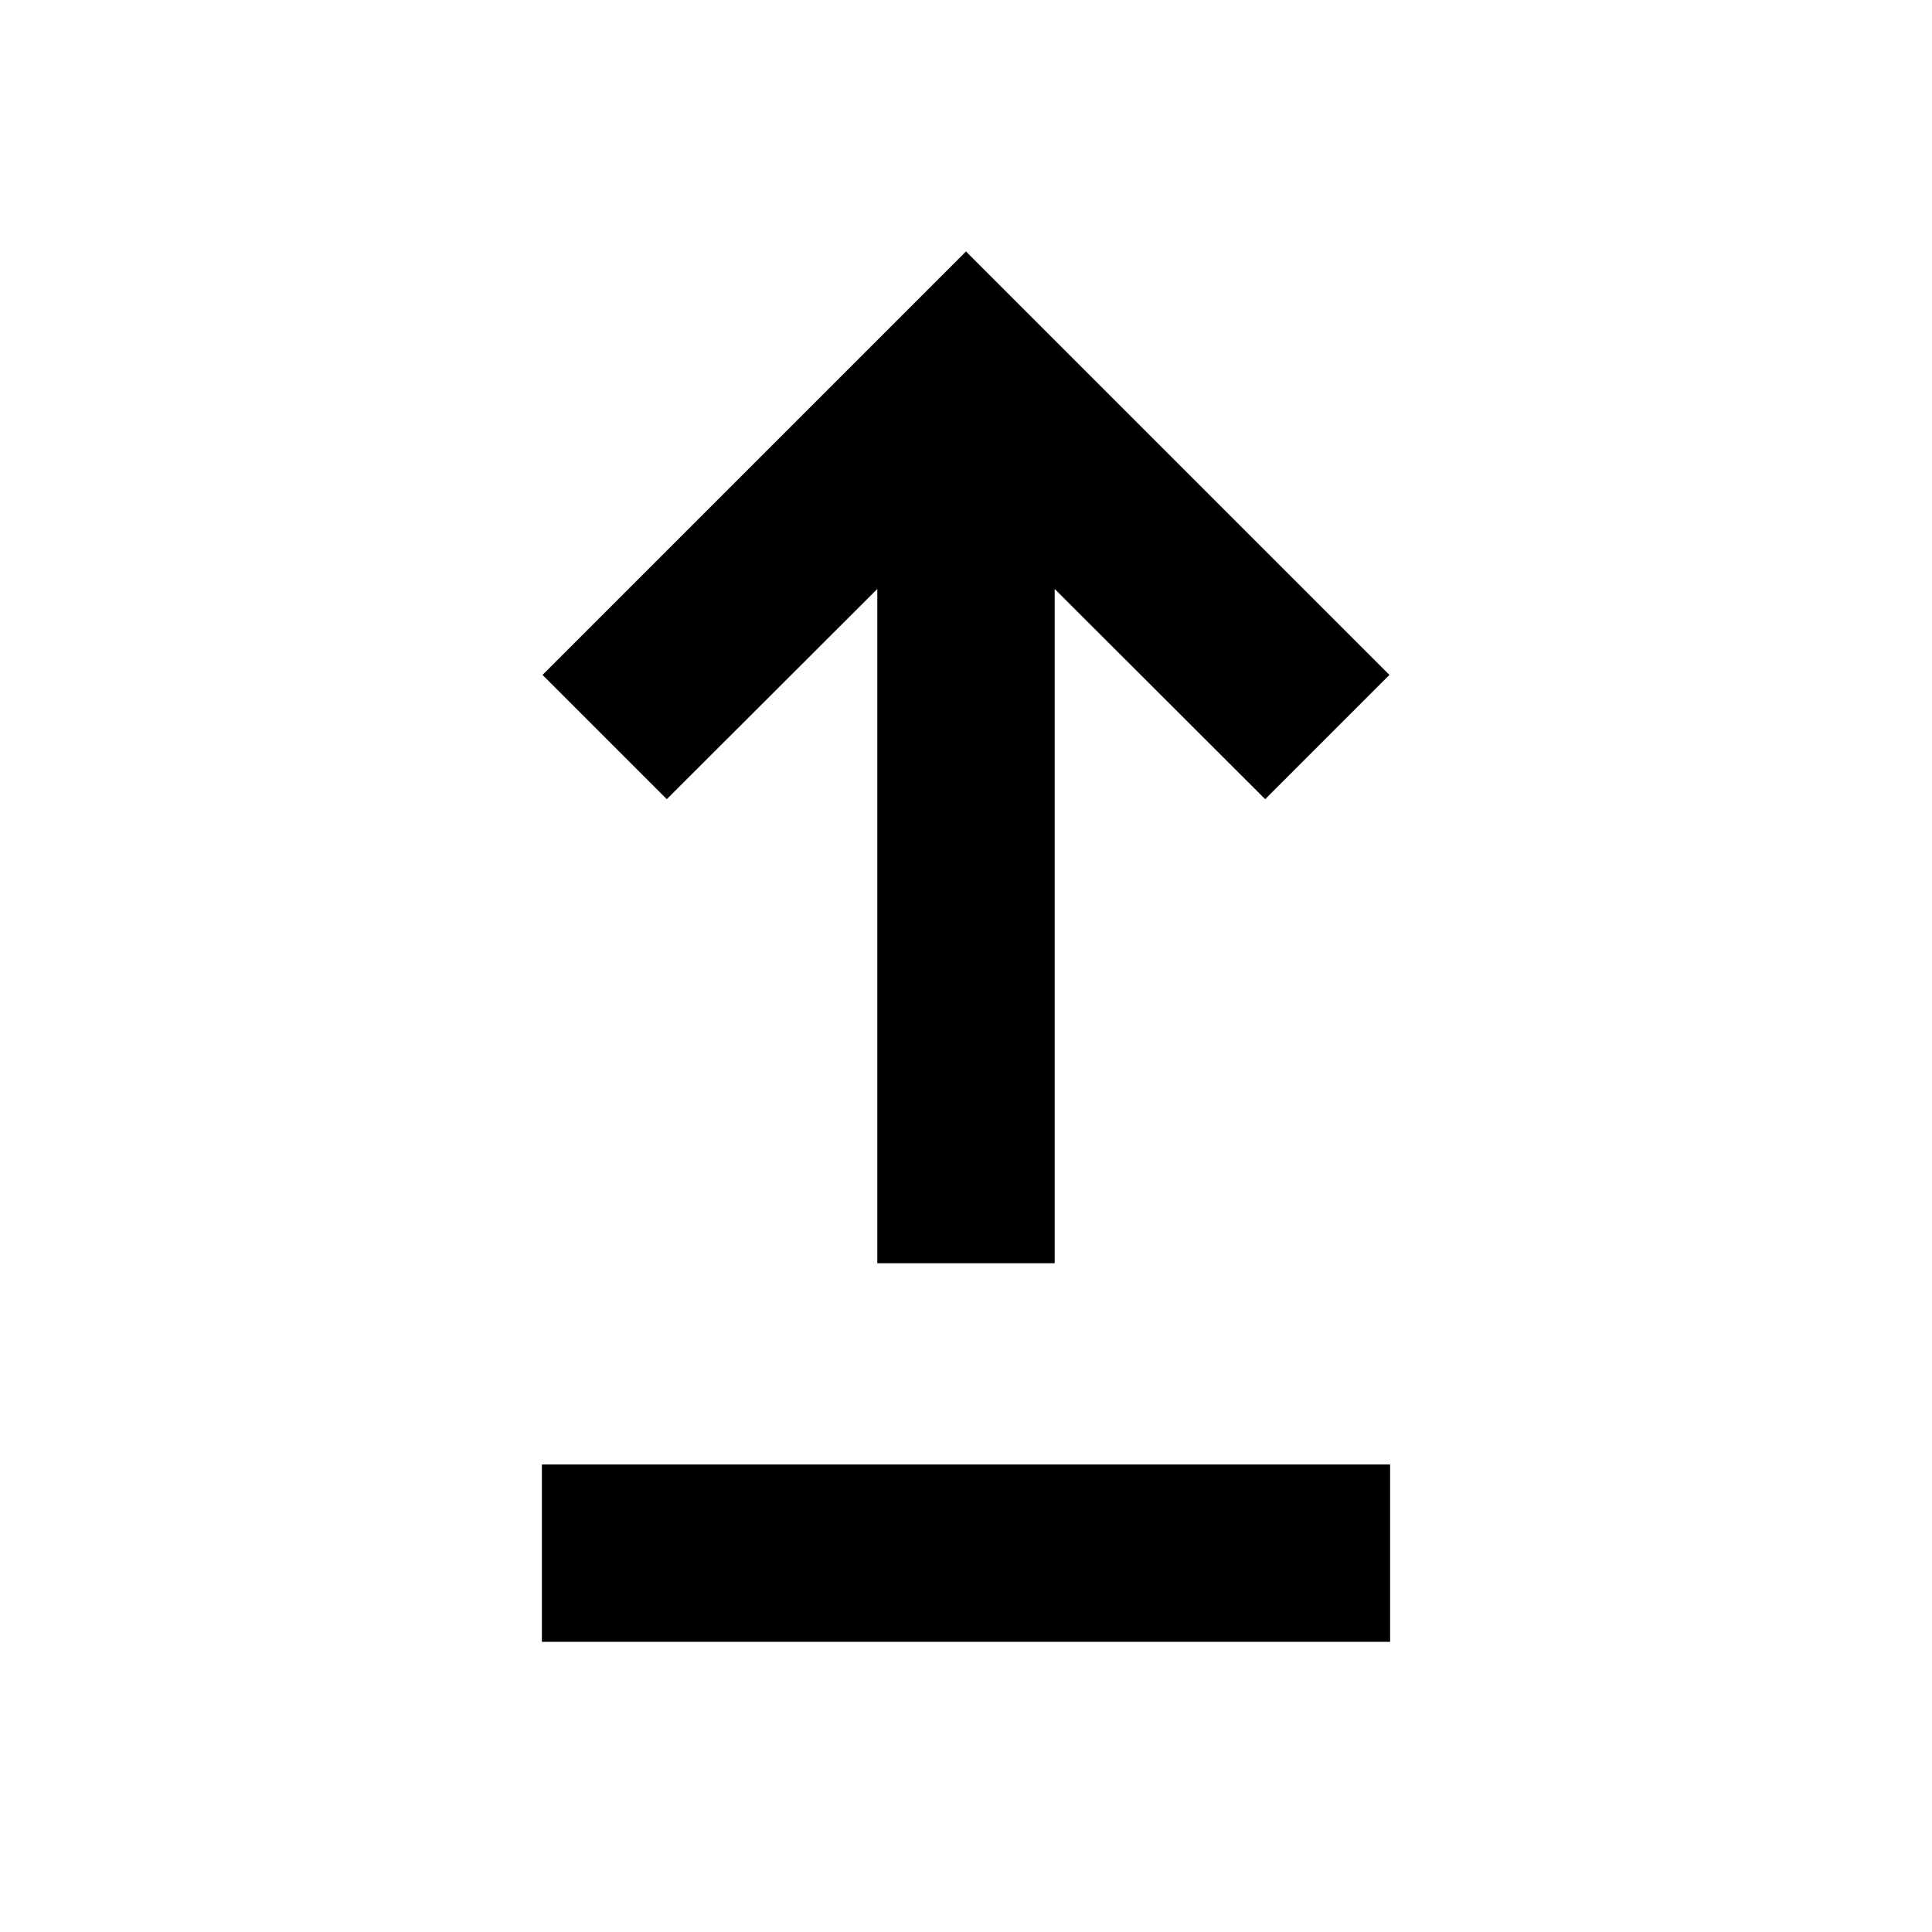 <svg xmlns="http://www.w3.org/2000/svg" height="40" viewBox="0 -960 960 960" width="40"><path d="M269.26-144.17v-88.15h421.48v88.15H269.26Zm166.67-188.15v-335.03L331.33-562.9l-61.74-61.74L480-835.05l210.41 210.41-61.74 61.74-104.6-104.45v335.03h-88.14Z"/></svg>